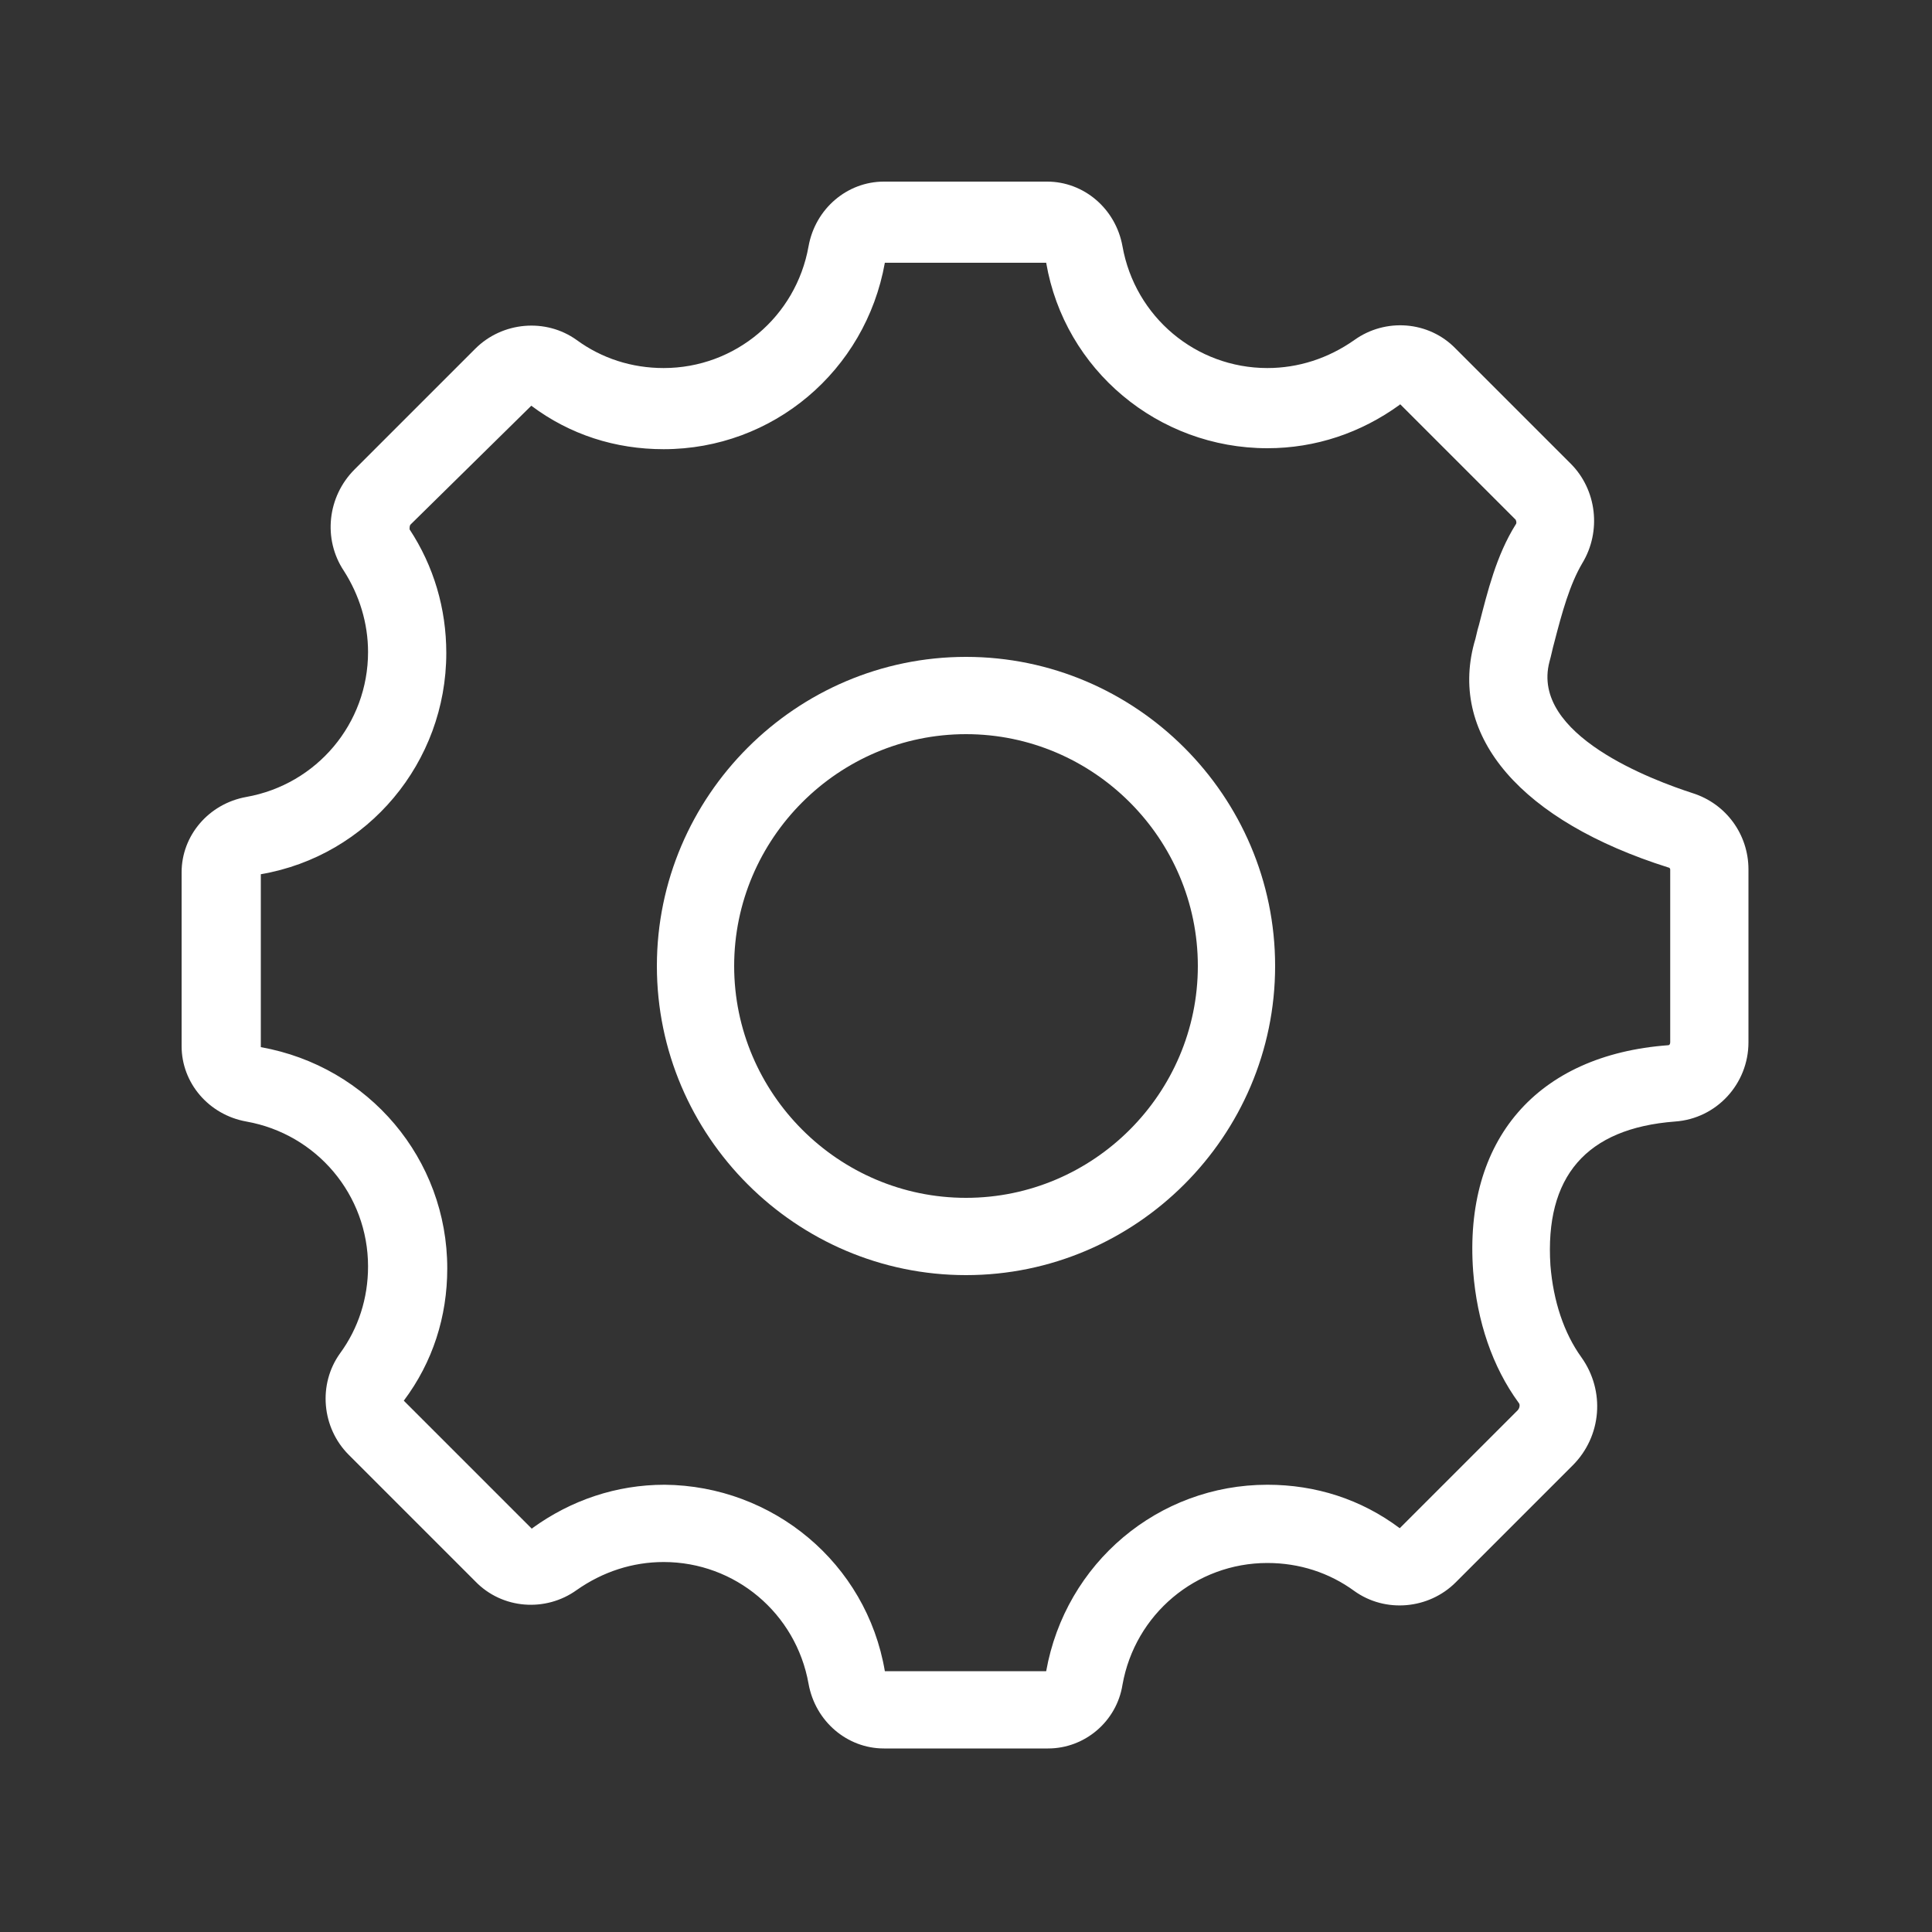 <?xml version="1.0" standalone="no"?><!DOCTYPE svg PUBLIC "-//W3C//DTD SVG 1.1//EN" "http://www.w3.org/Graphics/SVG/1.1/DTD/svg11.dtd"><svg t="1600487318983" class="icon" viewBox="0 0 1024 1024" version="1.1" xmlns="http://www.w3.org/2000/svg" p-id="1095" xmlns:xlink="http://www.w3.org/1999/xlink" width="200" height="200"><rect x="0" y="0" width="1024" height="1024" fill="#333333" stroke="none"/><defs><style type="text/css"></style></defs><path d="M555.52 926.72h-87.04c-19.456 0-36.352-14.336-39.936-34.304-6.656-37.376-38.912-64.512-76.8-64.512-16.384 0-32.256 5.12-46.08 14.848-16.384 11.776-39.424 10.24-53.76-4.608l-67.072-67.072c-14.336-14.336-16.384-37.376-4.608-53.76 9.728-13.312 14.848-29.184 14.848-46.08 0-37.888-27.136-70.144-64.512-76.8-19.968-3.584-34.304-20.48-34.304-39.936v-92.16c0-19.456 14.336-36.352 34.304-39.936 37.376-6.656 64.512-38.912 64.512-76.8 0-15.36-4.608-30.208-12.8-43.008-11.264-16.896-8.704-39.424 5.632-53.76l64-64c14.336-14.336 37.376-16.384 53.76-4.608 13.312 9.728 29.184 14.848 46.08 14.848 37.888 0 70.144-27.136 76.8-64.512 3.584-19.968 20.48-34.304 39.936-34.304h86.528c19.456 0 36.352 14.336 39.936 34.304 6.656 37.376 38.912 64.512 76.8 64.512 16.384 0 32.256-5.12 46.08-14.848 16.384-11.776 39.424-10.24 53.76 4.608L832.512 245.76c13.824 13.824 16.384 35.84 6.144 52.736-6.656 11.264-10.752 26.112-14.848 41.984-1.024 3.584-1.536 6.656-2.56 10.24-10.24 38.912 55.296 62.976 75.776 69.632 17.92 5.632 29.696 22.016 29.696 40.448v91.648c0 22.016-16.896 40.448-38.912 41.984-47.104 3.584-69.12 29.184-66.048 76.288 1.536 18.944 7.168 35.84 16.384 48.64 12.8 17.92 10.752 41.984-4.608 57.344l-61.952 61.952c-14.336 14.336-37.376 16.384-53.76 4.608-13.312-9.728-29.184-14.848-46.08-14.848-37.888 0-70.144 27.136-76.8 64.512-3.072 19.456-19.968 33.792-39.424 33.792z m-86.528-40.96h85.504c10.24-57.344 59.392-98.816 117.248-98.816 25.6 0 49.664 7.68 70.144 23.04l0.512-0.512 61.952-61.952c1.024-1.024 1.536-3.072 0.512-4.096-13.824-18.944-22.016-43.008-24.064-69.632-5.12-69.632 33.792-114.688 103.424-119.808 0.512 0 1.024-0.512 1.024-1.536V460.8c0-0.512-0.512-1.024-1.024-1.024-77.824-24.576-116.224-69.12-102.912-118.784 1.024-3.072 1.536-6.656 2.56-9.728 4.608-17.92 9.216-36.864 19.456-53.248 0.512-0.512 0.512-1.536 0-2.56L742.4 214.528s-0.512-0.512-0.512 0c-20.48 14.848-44.544 23.04-70.144 23.04-57.856 0-107.52-41.472-117.248-98.304H468.992c-10.24 57.344-59.392 98.816-117.248 98.816-25.6 0-49.664-7.68-70.144-23.04l-0.512 0.512-63.488 62.464c-0.512 0.512-0.512 1.536-0.512 2.56 12.8 19.456 19.456 41.984 19.456 65.536 0 57.856-41.472 107.52-98.304 117.248v91.648c57.344 10.24 98.816 59.392 98.816 117.248 0 25.6-7.68 49.664-23.04 70.144l0.512 0.512L281.6 809.984s0.512 0.512 0.512 0c20.48-14.848 44.544-23.04 70.144-23.04 57.344 0.512 107.008 41.472 116.736 98.816z" p-id="1096" fill="#ffffff"></path><path d="M512 675.84c-90.112 0-163.84-73.728-163.84-163.84s73.728-163.84 163.84-163.84 163.84 73.728 163.84 163.84-73.728 163.84-163.84 163.84z m0-286.72c-67.584 0-122.88 55.296-122.88 122.88s55.296 122.88 122.88 122.88 122.88-55.296 122.88-122.88-55.296-122.88-122.88-122.88z" p-id="1097" fill="#ffffff"></path></svg>